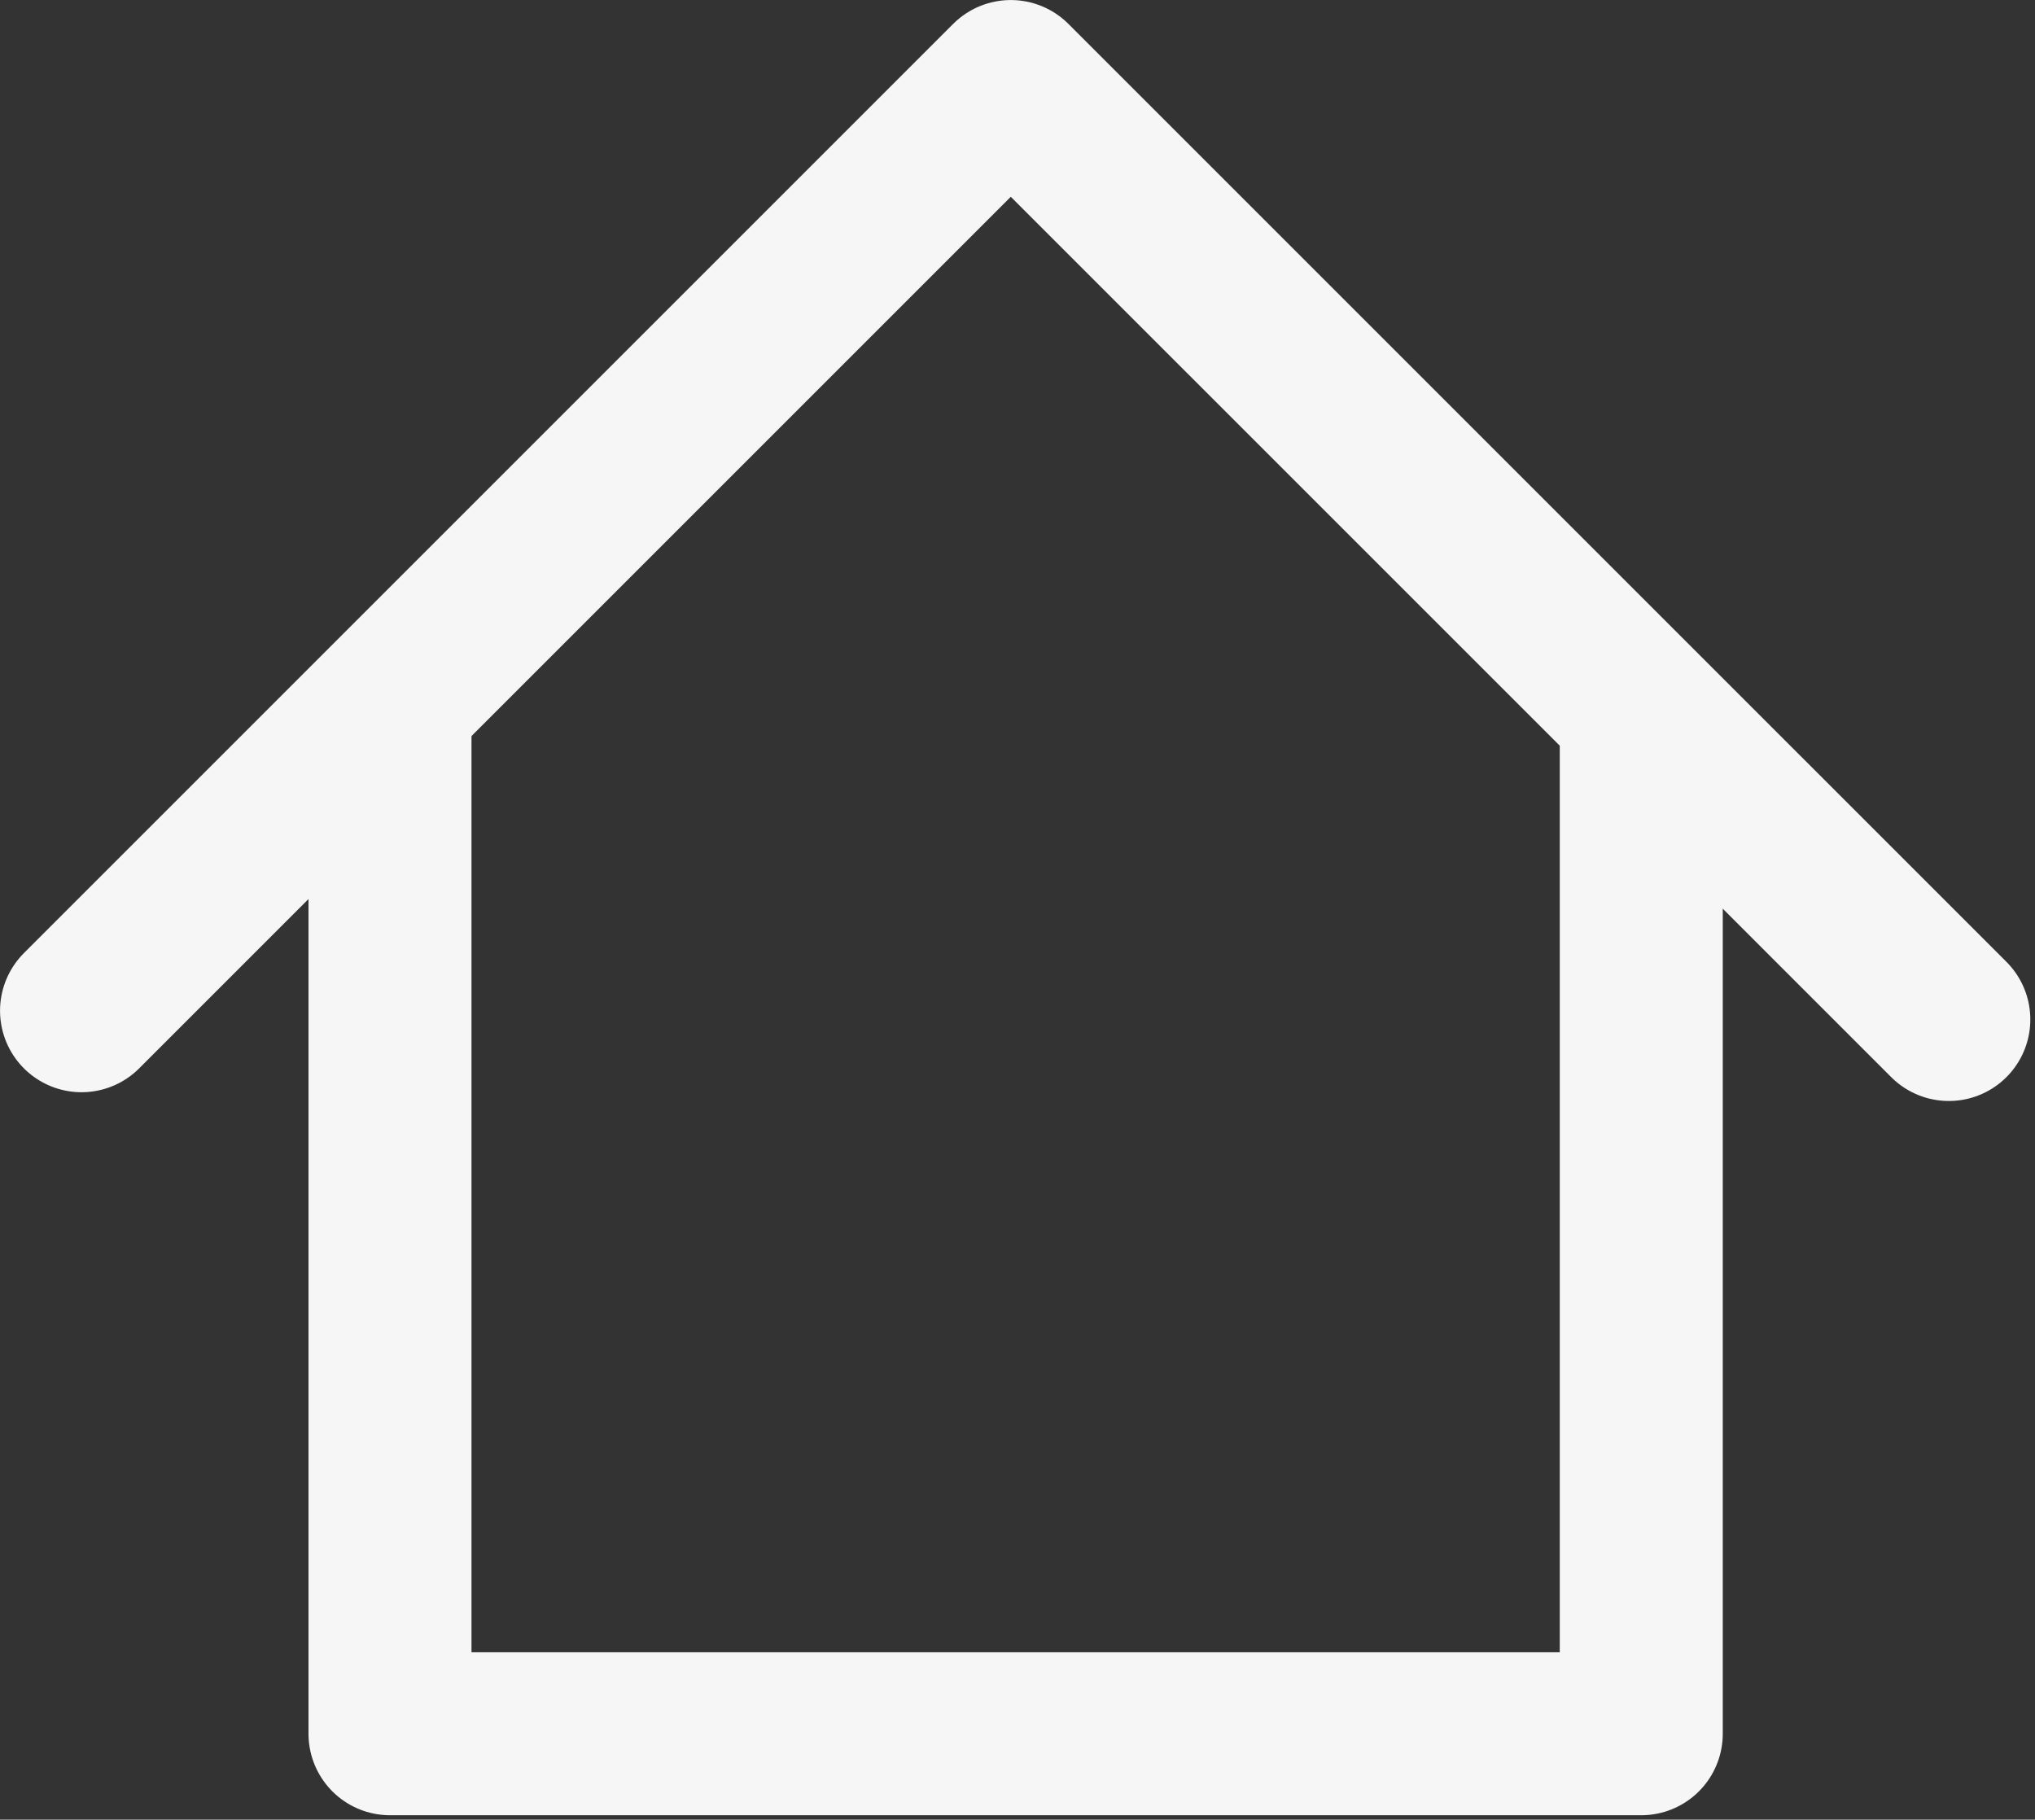 <?xml version="1.0" encoding="UTF-8" standalone="no"?><!DOCTYPE svg PUBLIC "-//W3C//DTD SVG 1.1//EN" "http://www.w3.org/Graphics/SVG/1.1/DTD/svg11.dtd"><svg width="100%" height="100%" viewBox="0 0 104 93" version="1.1" xmlns="http://www.w3.org/2000/svg" xmlns:xlink="http://www.w3.org/1999/xlink" xml:space="preserve" xmlns:serif="http://www.serif.com/" style="fill-rule:evenodd;clip-rule:evenodd;stroke-linecap:round;stroke-linejoin:round;stroke-miterlimit:1.5;"><rect x="0" y="0" width="104" height="93" fill="#333333" stroke="none"/><g><path d="M19.931,37.487l0,51.122l63.947,-0l0,-51.122" style="fill:none;stroke:#f6f6f6;stroke-width:8.33px;"/><path d="M4.167,51.657l47.49,-47.49l47.939,47.938" style="fill:none;stroke:#f6f6f6;stroke-width:8.33px;"/></g></svg>